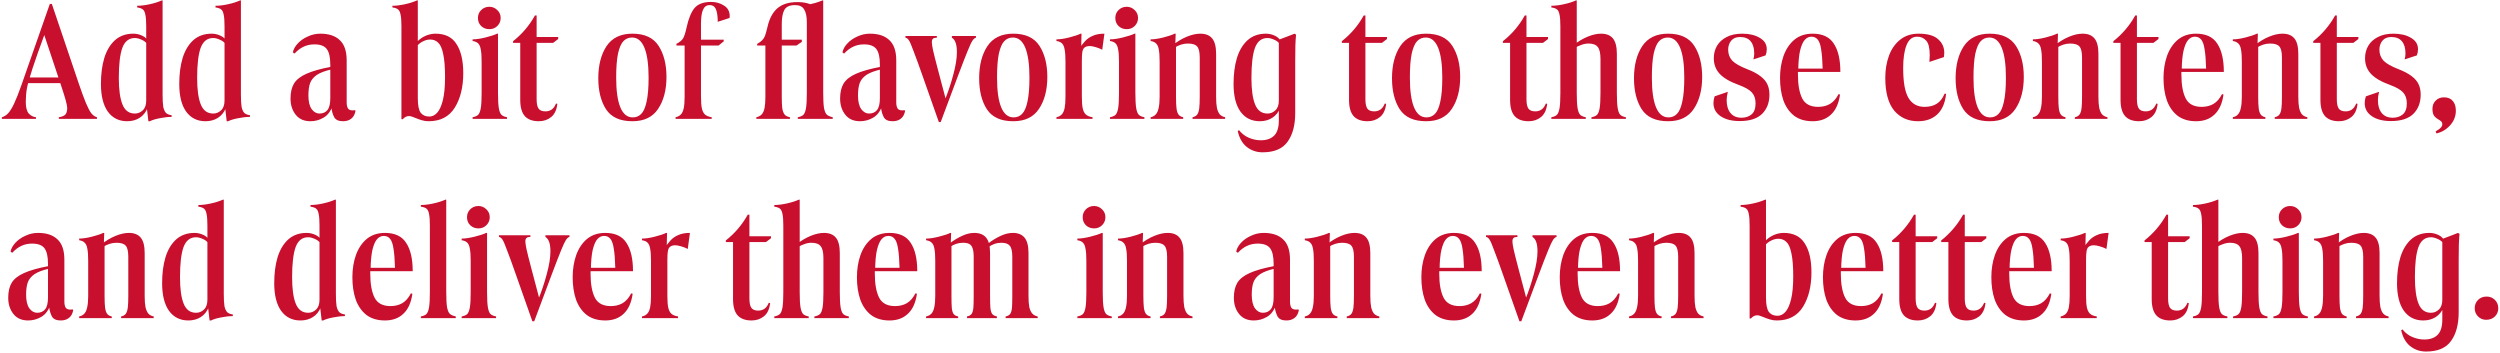 <svg width="778" height="110" viewBox="0 0 778 110" fill="none" xmlns="http://www.w3.org/2000/svg">
<path d="M18.316 37V36.48C19.287 36.341 19.963 36.064 20.344 35.648C20.725 35.197 20.916 34.504 20.916 33.568C20.916 32.701 20.275 30.361 18.992 26.548L13.324 9.544L15.508 1.224H16.132L24.504 25.976C25.405 28.611 26.151 30.639 26.74 32.06C27.329 33.481 27.884 34.539 28.404 35.232C28.924 35.891 29.513 36.307 30.172 36.48V37H18.316ZM0.584 37V36.48C1.312 36.272 1.953 35.873 2.508 35.284C3.097 34.66 3.721 33.655 4.38 32.268C5.039 30.881 5.819 28.905 6.72 26.34L15.508 1.224H16.132L14.312 9.44C12.371 14.709 10.967 18.679 10.1 21.348C9.233 24.017 8.661 26.045 8.384 27.432C8.141 28.819 8.02 30.257 8.02 31.748C8.02 33.412 8.332 34.608 8.956 35.336C9.615 36.029 10.36 36.411 11.192 36.48V37H0.584ZM8.228 25.872V24.104H22.216V25.872H8.228ZM39.574 37.728C37.008 37.728 34.998 36.723 33.542 34.712C32.12 32.701 31.41 29.841 31.41 26.132C31.41 23.081 31.756 20.395 32.45 18.072C33.178 15.715 34.287 13.86 35.778 12.508C37.303 11.156 39.21 10.48 41.498 10.48C42.468 10.48 43.422 10.705 44.358 11.156C45.294 11.607 45.935 12.3 46.282 13.236L45.918 13.964C45.571 13.271 44.982 12.751 44.15 12.404C43.352 12.023 42.624 11.832 41.966 11.832C40.129 11.832 38.828 12.855 38.066 14.9C37.338 16.945 36.974 20.065 36.974 24.26C36.974 27.9 37.355 30.656 38.118 32.528C38.88 34.4 40.163 35.336 41.966 35.336C42.902 35.336 43.717 35.007 44.41 34.348C45.138 33.689 45.502 32.667 45.502 31.28L45.918 33.568C45.398 34.92 44.566 35.96 43.422 36.688C42.312 37.381 41.03 37.728 39.574 37.728ZM46.178 37.728L45.658 33.256L45.502 33.152V8.192C45.502 6.563 45.415 5.367 45.242 4.604C45.103 3.807 44.843 3.252 44.462 2.94C44.081 2.628 43.491 2.42 42.694 2.316V1.796C43.838 1.796 45.12 1.64 46.542 1.328C47.998 1.016 49.263 0.617 50.338 0.132H50.598V29.46C50.598 31.124 50.667 32.389 50.806 33.256C50.979 34.088 51.257 34.712 51.638 35.128C52.019 35.509 52.608 35.752 53.406 35.856V36.376C52.262 36.376 51.031 36.515 49.714 36.792C48.397 37.035 47.374 37.347 46.646 37.728H46.178ZM63.949 37.728C61.383 37.728 59.373 36.723 57.917 34.712C56.495 32.701 55.785 29.841 55.785 26.132C55.785 23.081 56.132 20.395 56.825 18.072C57.553 15.715 58.662 13.86 60.153 12.508C61.678 11.156 63.585 10.48 65.873 10.48C66.844 10.48 67.797 10.705 68.733 11.156C69.669 11.607 70.31 12.3 70.657 13.236L70.293 13.964C69.946 13.271 69.357 12.751 68.525 12.404C67.728 12.023 66.999 11.832 66.341 11.832C64.504 11.832 63.203 12.855 62.441 14.9C61.713 16.945 61.349 20.065 61.349 24.26C61.349 27.9 61.73 30.656 62.493 32.528C63.255 34.4 64.538 35.336 66.341 35.336C67.277 35.336 68.091 35.007 68.785 34.348C69.513 33.689 69.877 32.667 69.877 31.28L70.293 33.568C69.773 34.92 68.941 35.96 67.797 36.688C66.688 37.381 65.405 37.728 63.949 37.728ZM70.553 37.728L70.033 33.256L69.877 33.152V8.192C69.877 6.563 69.79 5.367 69.617 4.604C69.478 3.807 69.218 3.252 68.837 2.94C68.456 2.628 67.866 2.42 67.069 2.316V1.796C68.213 1.796 69.496 1.64 70.917 1.328C72.373 1.016 73.638 0.617 74.713 0.132H74.973V29.46C74.973 31.124 75.042 32.389 75.181 33.256C75.354 34.088 75.632 34.712 76.013 35.128C76.394 35.509 76.984 35.752 77.781 35.856V36.376C76.637 36.376 75.406 36.515 74.089 36.792C72.772 37.035 71.749 37.347 71.021 37.728H70.553ZM106.74 37.728C105.422 37.728 104.521 37.329 104.036 36.532C103.585 35.7 103.29 34.729 103.152 33.62C103.117 33.447 103.082 33.273 103.048 33.1L102.788 32.996V20.1C102.788 17.847 102.424 16.235 101.696 15.264C100.968 14.293 99.685 13.808 97.848 13.808C96.6 13.808 95.473 14.051 94.468 14.536C93.497 14.987 92.561 15.697 91.66 16.668L91.14 16.304C91.313 15.368 91.816 14.449 92.648 13.548C93.48 12.647 94.52 11.919 95.768 11.364C97.016 10.775 98.316 10.48 99.668 10.48C102.337 10.48 104.365 11.156 105.752 12.508C107.173 13.825 107.884 15.923 107.884 18.8V31.852C107.884 32.615 108.005 33.221 108.248 33.672C108.49 34.123 108.993 34.348 109.756 34.348C110.102 34.348 110.345 34.331 110.484 34.296L110.64 34.504C110.432 35.613 109.981 36.428 109.288 36.948C108.629 37.468 107.78 37.728 106.74 37.728ZM96.6 37.728C94.624 37.728 93.098 37.052 92.024 35.7C90.949 34.348 90.412 32.667 90.412 30.656C90.412 28.749 90.776 27.189 91.504 25.976C92.266 24.763 93.549 23.757 95.352 22.96C97.189 22.128 99.772 21.4 103.1 20.776V21.608C101.124 22.059 99.616 22.631 98.576 23.324C97.57 24.017 96.877 24.867 96.496 25.872C96.149 26.877 95.976 28.16 95.976 29.72C95.976 31.557 96.305 32.961 96.964 33.932C97.657 34.868 98.472 35.336 99.408 35.336C100.482 35.336 101.314 34.972 101.904 34.244C102.493 33.516 102.788 32.285 102.788 30.552L103.516 32.892C102.892 34.66 101.938 35.908 100.656 36.636C99.408 37.364 98.056 37.728 96.6 37.728ZM133.402 37.728C132.605 37.728 131.894 37.624 131.27 37.416C130.646 37.243 129.97 37 129.242 36.688C128.341 36.307 127.699 36.116 127.318 36.116C126.555 36.116 125.897 36.445 125.342 37.104H124.926V8.192C124.926 6.563 124.839 5.367 124.666 4.604C124.527 3.807 124.267 3.252 123.886 2.94C123.505 2.628 122.915 2.42 122.118 2.316V1.796C123.262 1.796 124.545 1.64 125.966 1.328C127.422 1.016 128.687 0.617 129.762 0.132H130.022V30.604C130.022 32.753 130.317 34.244 130.906 35.076C131.53 35.873 132.431 36.272 133.61 36.272C134.511 36.272 135.326 35.873 136.054 35.076C136.782 34.279 137.371 32.979 137.822 31.176C138.273 29.339 138.498 26.947 138.498 24C138.498 20.915 138.307 18.523 137.926 16.824C137.579 15.091 137.059 13.912 136.366 13.288C135.707 12.629 134.875 12.3 133.87 12.3C133.107 12.3 132.362 12.491 131.634 12.872C130.906 13.219 130.317 13.669 129.866 14.224L129.814 12.976C130.542 12.213 131.409 11.607 132.414 11.156C133.454 10.705 134.494 10.48 135.534 10.48C138.55 10.48 140.734 11.572 142.086 13.756C143.473 15.905 144.166 18.904 144.166 22.752C144.166 27.085 143.282 30.673 141.514 33.516C139.746 36.324 137.042 37.728 133.402 37.728ZM152.272 9.076C151.267 9.076 150.418 8.747 149.724 8.088C149.066 7.429 148.736 6.597 148.736 5.592C148.736 4.621 149.066 3.807 149.724 3.148C150.418 2.455 151.267 2.108 152.272 2.108C153.243 2.108 154.075 2.455 154.768 3.148C155.462 3.807 155.808 4.621 155.808 5.592C155.808 6.563 155.462 7.395 154.768 8.088C154.11 8.747 153.278 9.076 152.272 9.076ZM154.976 28.94C154.976 31.055 155.063 32.632 155.236 33.672C155.41 34.677 155.687 35.371 156.068 35.752C156.45 36.099 157.022 36.341 157.784 36.48V37H147.072V36.48C147.835 36.341 148.407 36.099 148.788 35.752C149.17 35.371 149.447 34.677 149.62 33.672C149.794 32.632 149.88 31.055 149.88 28.94V19.164C149.88 17.5 149.794 16.252 149.62 15.42C149.482 14.553 149.222 13.929 148.84 13.548C148.459 13.132 147.87 12.872 147.072 12.768V12.248C148.147 12.248 149.464 12.057 151.024 11.676C152.584 11.295 153.815 10.896 154.716 10.48H154.976V28.94ZM159.665 12.82C162.473 10.601 164.744 7.932 166.477 4.812H166.997V11.52H173.705V12.144L172.145 13.34H166.997V30.864C166.997 32.251 167.205 33.239 167.621 33.828C168.037 34.383 168.748 34.66 169.753 34.66C170.481 34.66 171.122 34.469 171.677 34.088C172.232 33.707 172.682 33.083 173.029 32.216L173.445 32.32C173.237 34.192 172.596 35.561 171.521 36.428C170.446 37.295 169.164 37.728 167.673 37.728C165.766 37.728 164.328 37.208 163.357 36.168C162.386 35.093 161.901 33.395 161.901 31.072V13.34H159.665V12.82ZM196.798 37.728C192.95 37.728 190.211 36.48 188.582 33.984C186.987 31.488 186.19 28.281 186.19 24.364C186.19 20.308 187.039 16.98 188.738 14.38C190.471 11.78 193.158 10.48 196.798 10.48C200.611 10.48 203.333 11.745 204.962 14.276C206.591 16.807 207.406 20.031 207.406 23.948C207.406 27.969 206.539 31.28 204.806 33.88C203.107 36.445 200.438 37.728 196.798 37.728ZM196.902 36.532C197.977 36.532 198.861 36.168 199.554 35.44C200.282 34.712 200.837 33.447 201.218 31.644C201.634 29.807 201.842 27.311 201.842 24.156C201.842 20.065 201.409 16.963 200.542 14.848C199.675 12.733 198.393 11.676 196.694 11.676C195.619 11.676 194.718 12.057 193.99 12.82C193.297 13.548 192.742 14.831 192.326 16.668C191.945 18.505 191.754 21.001 191.754 24.156C191.754 28.247 192.187 31.332 193.054 33.412C193.921 35.492 195.203 36.532 196.902 36.532ZM210.244 37V36.48C210.938 36.341 211.492 36.047 211.908 35.596C212.324 35.145 212.619 34.487 212.792 33.62C212.966 32.753 213.052 31.575 213.052 30.084V14.172H210.504V13.652C211.51 13.132 212.203 12.56 212.584 11.936C212.966 11.277 213.33 10.133 213.676 8.504C214.266 5.8 215.08 3.807 216.12 2.524C217.195 1.241 218.928 0.6 221.32 0.6C222.811 0.6 224.146 0.981 225.324 1.744C226.503 2.472 227.092 3.581 227.092 5.072L227.04 5.592L223.348 6.788V6.008C223.279 4.448 223.054 3.321 222.672 2.628C222.326 1.935 221.719 1.588 220.852 1.588C219.882 1.588 219.188 2.073 218.772 3.044C218.356 3.98 218.148 5.453 218.148 7.464V12.352H225.22V12.872L223.608 14.172H218.148V30.084C218.148 31.644 218.235 32.84 218.408 33.672C218.582 34.504 218.894 35.145 219.344 35.596C219.83 36.047 220.54 36.341 221.476 36.48V37H210.244ZM235.381 37V36.48C236.074 36.341 236.629 36.047 237.045 35.596C237.461 35.145 237.756 34.487 237.929 33.62C238.102 32.753 238.189 31.575 238.189 30.084V14.172H235.641V13.652C236.334 13.271 236.854 12.889 237.201 12.508C237.582 12.127 237.877 11.659 238.085 11.104C238.293 10.515 238.536 9.648 238.813 8.504C239.402 5.835 240.442 3.859 241.933 2.576C243.424 1.293 245.486 0.652 248.121 0.652C250.478 0.652 252.281 1.137 253.529 2.108C254.777 3.044 255.401 4.223 255.401 5.644L251.085 6.84C251.085 5.141 250.808 3.841 250.253 2.94C249.733 2.039 248.797 1.588 247.445 1.588C245.781 1.588 244.672 2.073 244.117 3.044C243.562 4.015 243.285 5.488 243.285 7.464V12.352H249.525V13.028L247.861 14.172H243.285V30.084C243.285 31.679 243.337 32.892 243.441 33.724C243.58 34.556 243.822 35.197 244.169 35.648C244.516 36.064 245.07 36.341 245.833 36.48V37H235.381ZM248.277 37V36.48C249.04 36.341 249.612 36.099 249.993 35.752C250.374 35.371 250.652 34.677 250.825 33.672C250.998 32.632 251.085 31.055 251.085 28.94V1.484C252.888 1.207 254.5 0.756 255.921 0.132H256.181V28.94C256.181 31.055 256.268 32.632 256.441 33.672C256.649 34.677 256.944 35.353 257.325 35.7C257.741 36.047 258.348 36.307 259.145 36.48V37H248.277ZM277.771 37.728C276.453 37.728 275.552 37.329 275.067 36.532C274.616 35.7 274.321 34.729 274.183 33.62C274.148 33.447 274.113 33.273 274.079 33.1L273.819 32.996V20.1C273.819 17.847 273.455 16.235 272.727 15.264C271.999 14.293 270.716 13.808 268.879 13.808C267.631 13.808 266.504 14.051 265.499 14.536C264.528 14.987 263.592 15.697 262.691 16.668L262.171 16.304C262.344 15.368 262.847 14.449 263.679 13.548C264.511 12.647 265.551 11.919 266.799 11.364C268.047 10.775 269.347 10.48 270.699 10.48C273.368 10.48 275.396 11.156 276.783 12.508C278.204 13.825 278.915 15.923 278.915 18.8V31.852C278.915 32.615 279.036 33.221 279.279 33.672C279.521 34.123 280.024 34.348 280.787 34.348C281.133 34.348 281.376 34.331 281.515 34.296L281.671 34.504C281.463 35.613 281.012 36.428 280.319 36.948C279.66 37.468 278.811 37.728 277.771 37.728ZM267.631 37.728C265.655 37.728 264.129 37.052 263.055 35.7C261.98 34.348 261.443 32.667 261.443 30.656C261.443 28.749 261.807 27.189 262.535 25.976C263.297 24.763 264.58 23.757 266.383 22.96C268.22 22.128 270.803 21.4 274.131 20.776V21.608C272.155 22.059 270.647 22.631 269.607 23.324C268.601 24.017 267.908 24.867 267.527 25.872C267.18 26.877 267.007 28.16 267.007 29.72C267.007 31.557 267.336 32.961 267.995 33.932C268.688 34.868 269.503 35.336 270.439 35.336C271.513 35.336 272.345 34.972 272.935 34.244C273.524 33.516 273.819 32.285 273.819 30.552L274.547 32.892C273.923 34.66 272.969 35.908 271.687 36.636C270.439 37.364 269.087 37.728 267.631 37.728ZM292.171 37.988L287.075 23.532C286 20.447 285.099 17.968 284.371 16.096C283.677 14.189 283.175 13.011 282.863 12.56C282.551 12.075 282.187 11.797 281.771 11.728V11.208H291.547V11.728C290.992 11.728 290.593 11.832 290.351 12.04C290.108 12.248 289.987 12.612 289.987 13.132C289.987 13.617 290.108 14.432 290.351 15.576C290.593 16.685 291.131 18.817 291.963 21.972L294.511 31.592L292.743 37.988H292.171ZM292.899 34.452L293.939 31.384C295.013 28.749 295.915 26.063 296.643 23.324C297.405 20.551 297.787 18.176 297.787 16.2C297.787 15.056 297.665 14.12 297.423 13.392C297.18 12.629 296.781 12.075 296.227 11.728V11.208H303.715V11.728C303.368 11.797 303.004 12.109 302.623 12.664C302.276 13.184 301.773 14.259 301.115 15.888C300.456 17.483 299.468 20.031 298.151 23.532L292.743 37.988L292.899 34.452ZM315.321 37.728C311.473 37.728 308.735 36.48 307.105 33.984C305.511 31.488 304.713 28.281 304.713 24.364C304.713 20.308 305.563 16.98 307.261 14.38C308.995 11.78 311.681 10.48 315.321 10.48C319.135 10.48 321.856 11.745 323.485 14.276C325.115 16.807 325.929 20.031 325.929 23.948C325.929 27.969 325.063 31.28 323.329 33.88C321.631 36.445 318.961 37.728 315.321 37.728ZM315.425 36.532C316.5 36.532 317.384 36.168 318.077 35.44C318.805 34.712 319.36 33.447 319.741 31.644C320.157 29.807 320.365 27.311 320.365 24.156C320.365 20.065 319.932 16.963 319.065 14.848C318.199 12.733 316.916 11.676 315.217 11.676C314.143 11.676 313.241 12.057 312.513 12.82C311.82 13.548 311.265 14.831 310.849 16.668C310.468 18.505 310.277 21.001 310.277 24.156C310.277 28.247 310.711 31.332 311.577 33.412C312.444 35.492 313.727 36.532 315.425 36.532ZM328.768 37V36.48C329.461 36.341 330.016 36.047 330.432 35.596C330.848 35.145 331.142 34.487 331.316 33.62C331.489 32.753 331.576 31.575 331.576 30.084V19.164C331.576 17.5 331.489 16.252 331.316 15.42C331.177 14.553 330.917 13.929 330.536 13.548C330.154 13.132 329.565 12.872 328.768 12.768V12.248C329.842 12.248 331.142 12.057 332.668 11.676C334.193 11.295 335.406 10.896 336.308 10.48H336.568L336.464 15.16L336.672 15.784V30.084C336.672 31.644 336.758 32.84 336.932 33.672C337.105 34.504 337.417 35.145 337.868 35.596C338.353 36.047 339.064 36.341 340 36.48V37H328.768ZM335.632 15.524C336.36 14.38 337.036 13.479 337.66 12.82C338.284 12.127 339.081 11.572 340.052 11.156C341.022 10.705 342.236 10.48 343.692 10.48L343.016 15.472C342.357 15.125 341.646 14.848 340.884 14.64C340.156 14.432 339.584 14.328 339.168 14.328C338.44 14.328 337.885 14.484 337.504 14.796C337.157 15.073 336.932 15.524 336.828 16.148C336.724 16.737 336.672 17.621 336.672 18.8L335.632 15.524ZM350.624 9.076C349.619 9.076 348.769 8.747 348.076 8.088C347.417 7.429 347.088 6.597 347.088 5.592C347.088 4.621 347.417 3.807 348.076 3.148C348.769 2.455 349.619 2.108 350.624 2.108C351.595 2.108 352.427 2.455 353.12 3.148C353.813 3.807 354.16 4.621 354.16 5.592C354.16 6.563 353.813 7.395 353.12 8.088C352.461 8.747 351.629 9.076 350.624 9.076ZM353.328 28.94C353.328 31.055 353.415 32.632 353.588 33.672C353.761 34.677 354.039 35.371 354.42 35.752C354.801 36.099 355.373 36.341 356.136 36.48V37H345.424V36.48C346.187 36.341 346.759 36.099 347.14 35.752C347.521 35.371 347.799 34.677 347.972 33.672C348.145 32.632 348.232 31.055 348.232 28.94V19.164C348.232 17.5 348.145 16.252 347.972 15.42C347.833 14.553 347.573 13.929 347.192 13.548C346.811 13.132 346.221 12.872 345.424 12.768V12.248C346.499 12.248 347.816 12.057 349.376 11.676C350.936 11.295 352.167 10.896 353.068 10.48H353.328V28.94ZM358.069 37V36.48C358.762 36.341 359.299 36.047 359.681 35.596C360.097 35.145 360.391 34.487 360.565 33.62C360.773 32.719 360.877 31.54 360.877 30.084V19.164C360.877 17.535 360.79 16.287 360.617 15.42C360.478 14.553 360.201 13.929 359.785 13.548C359.403 13.132 358.831 12.872 358.069 12.768V12.248C359.143 12.248 360.443 12.057 361.969 11.676C363.494 11.295 364.69 10.896 365.557 10.48H365.869L365.765 13.6L365.973 14.224V30.084C365.973 31.679 366.025 32.892 366.129 33.724C366.233 34.556 366.441 35.197 366.753 35.648C367.065 36.064 367.55 36.341 368.209 36.48V37H358.069ZM371.121 37V36.48C371.779 36.341 372.265 36.064 372.577 35.648C372.889 35.197 373.097 34.556 373.201 33.724C373.305 32.892 373.357 31.679 373.357 30.084V17.916C373.357 16.183 373.079 15.021 372.525 14.432C372.005 13.843 371.051 13.548 369.665 13.548C368.209 13.548 366.77 14.016 365.349 14.952L365.141 13.912C366.458 12.872 367.862 12.04 369.353 11.416C370.878 10.792 372.265 10.48 373.513 10.48C375.177 10.48 376.407 10.965 377.205 11.936C378.037 12.907 378.453 14.519 378.453 16.772V30.084C378.453 31.54 378.539 32.719 378.713 33.62C378.921 34.487 379.215 35.145 379.597 35.596C380.013 36.047 380.567 36.341 381.261 36.48V37H371.121ZM392.931 47.4C391.024 47.4 389.36 46.828 387.939 45.684C386.552 44.54 385.633 42.893 385.183 40.744L385.599 40.536C386.5 41.645 387.557 42.443 388.771 42.928C389.984 43.413 391.18 43.656 392.359 43.656C394.161 43.656 395.548 43.171 396.519 42.2C397.489 41.229 397.975 39.652 397.975 37.468V12.352C398.807 12.04 399.639 11.728 400.471 11.416C401.337 11.104 402.135 10.792 402.863 10.48L403.331 10.792C403.227 11.901 403.157 13.011 403.123 14.12C403.088 15.229 403.071 16.876 403.071 19.06V35.18C403.071 38.959 402.273 41.94 400.679 44.124C399.119 46.308 396.536 47.4 392.931 47.4ZM392.047 37.728C389.481 37.728 387.471 36.723 386.015 34.712C384.593 32.701 383.883 29.841 383.883 26.132C383.883 23.081 384.229 20.395 384.923 18.072C385.651 15.715 386.76 13.86 388.251 12.508C389.776 11.156 391.683 10.48 393.971 10.48C394.941 10.48 395.895 10.705 396.831 11.156C397.767 11.607 398.408 12.3 398.755 13.236L398.391 13.964C398.044 13.271 397.455 12.751 396.623 12.404C395.825 12.023 395.097 11.832 394.439 11.832C392.601 11.832 391.301 12.855 390.539 14.9C389.811 16.945 389.447 20.065 389.447 24.26C389.447 27.9 389.828 30.656 390.591 32.528C391.353 34.4 392.636 35.336 394.439 35.336C395.375 35.336 396.189 35.007 396.883 34.348C397.611 33.689 397.975 32.667 397.975 31.28L398.391 33.568C397.871 34.92 397.039 35.96 395.895 36.688C394.785 37.381 393.503 37.728 392.047 37.728ZM417.583 12.82C420.391 10.601 422.662 7.932 424.395 4.812H424.915V11.52H431.623V12.144L430.063 13.34H424.915V30.864C424.915 32.251 425.123 33.239 425.539 33.828C425.955 34.383 426.666 34.66 427.671 34.66C428.399 34.66 429.04 34.469 429.595 34.088C430.15 33.707 430.6 33.083 430.947 32.216L431.363 32.32C431.155 34.192 430.514 35.561 429.439 36.428C428.364 37.295 427.082 37.728 425.591 37.728C423.684 37.728 422.246 37.208 421.275 36.168C420.304 35.093 419.819 33.395 419.819 31.072V13.34H417.583V12.82ZM443.798 37.728C439.95 37.728 437.211 36.48 435.582 33.984C433.987 31.488 433.19 28.281 433.19 24.364C433.19 20.308 434.039 16.98 435.738 14.38C437.471 11.78 440.158 10.48 443.798 10.48C447.611 10.48 450.333 11.745 451.962 14.276C453.591 16.807 454.406 20.031 454.406 23.948C454.406 27.969 453.539 31.28 451.806 33.88C450.107 36.445 447.438 37.728 443.798 37.728ZM443.902 36.532C444.977 36.532 445.861 36.168 446.554 35.44C447.282 34.712 447.837 33.447 448.218 31.644C448.634 29.807 448.842 27.311 448.842 24.156C448.842 20.065 448.409 16.963 447.542 14.848C446.675 12.733 445.393 11.676 443.694 11.676C442.619 11.676 441.718 12.057 440.99 12.82C440.297 13.548 439.742 14.831 439.326 16.668C438.945 18.505 438.754 21.001 438.754 24.156C438.754 28.247 439.187 31.332 440.054 33.412C440.921 35.492 442.203 36.532 443.902 36.532ZM467.704 12.82C470.512 10.601 472.783 7.932 474.516 4.812H475.036V11.52H481.744V12.144L480.184 13.34H475.036V30.864C475.036 32.251 475.244 33.239 475.66 33.828C476.076 34.383 476.787 34.66 477.792 34.66C478.52 34.66 479.161 34.469 479.716 34.088C480.271 33.707 480.721 33.083 481.068 32.216L481.484 32.32C481.276 34.192 480.635 35.561 479.56 36.428C478.485 37.295 477.203 37.728 475.712 37.728C473.805 37.728 472.367 37.208 471.396 36.168C470.425 35.093 469.94 33.395 469.94 31.072V13.34H467.704V12.82ZM482.781 37V36.48C483.544 36.341 484.116 36.099 484.497 35.752C484.879 35.371 485.156 34.677 485.329 33.672C485.503 32.632 485.589 31.055 485.589 28.94V8.192C485.589 6.563 485.503 5.367 485.329 4.604C485.191 3.807 484.931 3.252 484.549 2.94C484.168 2.628 483.579 2.42 482.781 2.316V1.796C483.925 1.796 485.208 1.64 486.629 1.328C488.085 1.016 489.351 0.617 490.425 0.132H490.685V28.94C490.685 31.055 490.772 32.632 490.945 33.672C491.119 34.677 491.396 35.371 491.777 35.752C492.159 36.099 492.731 36.341 493.493 36.48V37H482.781ZM495.261 37V36.48C496.024 36.341 496.596 36.099 496.977 35.752C497.359 35.371 497.636 34.677 497.809 33.672C497.983 32.632 498.069 31.055 498.069 28.94V18.332C498.069 16.564 497.792 15.333 497.237 14.64C496.683 13.912 495.729 13.548 494.377 13.548C493.615 13.548 492.869 13.687 492.141 13.964C491.413 14.207 490.72 14.536 490.061 14.952L489.853 13.912C491.171 12.872 492.575 12.04 494.065 11.416C495.591 10.792 496.977 10.48 498.225 10.48C499.889 10.48 501.12 10.965 501.917 11.936C502.749 12.907 503.165 14.519 503.165 16.772V28.94C503.165 31.055 503.252 32.632 503.425 33.672C503.599 34.677 503.876 35.371 504.257 35.752C504.639 36.099 505.211 36.341 505.973 36.48V37H495.261ZM519.106 37.728C515.258 37.728 512.52 36.48 510.89 33.984C509.296 31.488 508.498 28.281 508.498 24.364C508.498 20.308 509.348 16.98 511.046 14.38C512.78 11.78 515.466 10.48 519.106 10.48C522.92 10.48 525.641 11.745 527.27 14.276C528.9 16.807 529.714 20.031 529.714 23.948C529.714 27.969 528.848 31.28 527.114 33.88C525.416 36.445 522.746 37.728 519.106 37.728ZM519.21 36.532C520.285 36.532 521.169 36.168 521.862 35.44C522.59 34.712 523.145 33.447 523.526 31.644C523.942 29.807 524.15 27.311 524.15 24.156C524.15 20.065 523.717 16.963 522.85 14.848C521.984 12.733 520.701 11.676 519.002 11.676C517.928 11.676 517.026 12.057 516.298 12.82C515.605 13.548 515.05 14.831 514.634 16.668C514.253 18.505 514.062 21.001 514.062 24.156C514.062 28.247 514.496 31.332 515.362 33.412C516.229 35.492 517.512 36.532 519.21 36.532ZM541.393 37.676C538.932 37.676 536.956 37.173 535.465 36.168C533.974 35.163 533.229 33.793 533.229 32.06C533.229 31.401 533.35 30.708 533.593 29.98L537.701 28.576C537.458 29.512 537.337 30.379 537.337 31.176C537.337 32.875 537.736 34.209 538.533 35.18C539.33 36.151 540.474 36.636 541.965 36.636C543.213 36.636 544.253 36.289 545.085 35.596C545.917 34.903 546.333 33.759 546.333 32.164C546.333 30.743 545.952 29.616 545.189 28.784C544.461 27.952 543.109 27.172 541.133 26.444C538.36 25.439 536.366 24.277 535.153 22.96C533.94 21.643 533.333 20.031 533.333 18.124C533.333 16.703 533.662 15.42 534.321 14.276C535.014 13.097 536.02 12.179 537.337 11.52C538.654 10.827 540.266 10.48 542.173 10.48C544.392 10.48 546.212 10.913 547.633 11.78C549.089 12.612 549.817 13.791 549.817 15.316C549.817 15.975 549.696 16.616 549.453 17.24L545.657 18.488C545.83 17.829 545.917 17.223 545.917 16.668C545.917 15.004 545.553 13.739 544.825 12.872C544.097 11.971 542.988 11.52 541.497 11.52C540.284 11.52 539.365 11.901 538.741 12.664C538.117 13.427 537.805 14.363 537.805 15.472C537.805 16.824 538.238 17.968 539.105 18.904C540.006 19.805 541.532 20.672 543.681 21.504C545.484 22.197 546.888 22.943 547.893 23.74C548.898 24.503 549.609 25.352 550.025 26.288C550.441 27.189 550.649 28.247 550.649 29.46C550.649 31.921 549.886 33.915 548.361 35.44C546.836 36.931 544.513 37.676 541.393 37.676ZM564.088 37.728C561.765 37.728 559.841 37.156 558.316 36.012C556.825 34.833 555.716 33.239 554.988 31.228C554.294 29.217 553.948 26.895 553.948 24.26C553.948 21.764 554.312 19.476 555.04 17.396C555.802 15.281 556.929 13.6 558.42 12.352C559.945 11.104 561.834 10.48 564.088 10.48C567.173 10.48 569.374 11.52 570.692 13.6C572.044 15.645 572.72 18.575 572.72 22.388H557.484L557.536 21.348H567.208C567.138 18.783 566.982 16.789 566.74 15.368C566.532 13.947 566.185 12.941 565.7 12.352C565.214 11.728 564.556 11.416 563.724 11.416C562.926 11.416 562.233 11.745 561.644 12.404C561.054 13.063 560.569 14.172 560.188 15.732C559.841 17.257 559.65 19.285 559.616 21.816L559.512 22.128V23.116C559.512 26.375 559.962 28.888 560.864 30.656C561.765 32.389 563.412 33.256 565.804 33.256C567.19 33.256 568.404 32.961 569.444 32.372C570.518 31.748 571.42 30.725 572.148 29.304L572.616 29.408C572.234 32.181 571.298 34.261 569.808 35.648C568.352 37.035 566.445 37.728 564.088 37.728ZM596.894 37.728C593.808 37.728 591.33 36.619 589.458 34.4C587.62 32.147 586.702 28.749 586.702 24.208C586.702 21.712 587.083 19.424 587.846 17.344C588.608 15.264 589.77 13.6 591.33 12.352C592.89 11.104 594.796 10.48 597.05 10.48C599.858 10.48 601.886 11.052 603.134 12.196C604.416 13.305 605.058 14.727 605.058 16.46C605.058 16.772 605.023 17.205 604.954 17.76L600.43 19.268L600.534 17.188C600.534 14.969 600.17 13.461 599.442 12.664C598.714 11.832 597.778 11.416 596.634 11.416C595.108 11.416 593.999 12.3 593.306 14.068C592.612 15.801 592.266 18.176 592.266 21.192C592.266 25.56 592.82 28.663 593.93 30.5C595.039 32.337 596.703 33.256 598.922 33.256C600.412 33.256 601.66 32.944 602.666 32.32C603.706 31.696 604.538 30.639 605.162 29.148L605.63 29.2C605.318 32.077 604.382 34.227 602.822 35.648C601.296 37.035 599.32 37.728 596.894 37.728ZM619.196 37.728C615.348 37.728 612.61 36.48 610.98 33.984C609.386 31.488 608.588 28.281 608.588 24.364C608.588 20.308 609.438 16.98 611.136 14.38C612.87 11.78 615.556 10.48 619.196 10.48C623.01 10.48 625.731 11.745 627.36 14.276C628.99 16.807 629.804 20.031 629.804 23.948C629.804 27.969 628.938 31.28 627.204 33.88C625.506 36.445 622.836 37.728 619.196 37.728ZM619.3 36.532C620.375 36.532 621.259 36.168 621.952 35.44C622.68 34.712 623.235 33.447 623.616 31.644C624.032 29.807 624.24 27.311 624.24 24.156C624.24 20.065 623.807 16.963 622.94 14.848C622.074 12.733 620.791 11.676 619.092 11.676C618.018 11.676 617.116 12.057 616.388 12.82C615.695 13.548 615.14 14.831 614.724 16.668C614.343 18.505 614.152 21.001 614.152 24.156C614.152 28.247 614.586 31.332 615.452 33.412C616.319 35.492 617.602 36.532 619.3 36.532ZM632.643 37V36.48C633.336 36.341 633.873 36.047 634.255 35.596C634.671 35.145 634.965 34.487 635.139 33.62C635.347 32.719 635.451 31.54 635.451 30.084V19.164C635.451 17.535 635.364 16.287 635.191 15.42C635.052 14.553 634.775 13.929 634.359 13.548C633.977 13.132 633.405 12.872 632.643 12.768V12.248C633.717 12.248 635.017 12.057 636.543 11.676C638.068 11.295 639.264 10.896 640.131 10.48H640.443L640.339 13.6L640.547 14.224V30.084C640.547 31.679 640.599 32.892 640.703 33.724C640.807 34.556 641.015 35.197 641.327 35.648C641.639 36.064 642.124 36.341 642.783 36.48V37H632.643ZM645.695 37V36.48C646.353 36.341 646.839 36.064 647.151 35.648C647.463 35.197 647.671 34.556 647.775 33.724C647.879 32.892 647.931 31.679 647.931 30.084V17.916C647.931 16.183 647.653 15.021 647.099 14.432C646.579 13.843 645.625 13.548 644.239 13.548C642.783 13.548 641.344 14.016 639.923 14.952L639.715 13.912C641.032 12.872 642.436 12.04 643.927 11.416C645.452 10.792 646.839 10.48 648.087 10.48C649.751 10.48 650.981 10.965 651.779 11.936C652.611 12.907 653.027 14.519 653.027 16.772V30.084C653.027 31.54 653.113 32.719 653.287 33.62C653.495 34.487 653.789 35.145 654.171 35.596C654.587 36.047 655.141 36.341 655.835 36.48V37H645.695ZM657.677 12.82C660.485 10.601 662.755 7.932 664.489 4.812H665.009V11.52H671.717V12.144L670.157 13.34H665.009V30.864C665.009 32.251 665.217 33.239 665.633 33.828C666.049 34.383 666.759 34.66 667.765 34.66C668.493 34.66 669.134 34.469 669.689 34.088C670.243 33.707 670.694 33.083 671.041 32.216L671.457 32.32C671.249 34.192 670.607 35.561 669.533 36.428C668.458 37.295 667.175 37.728 665.685 37.728C663.778 37.728 662.339 37.208 661.369 36.168C660.398 35.093 659.913 33.395 659.913 31.072V13.34H657.677V12.82ZM683.424 37.728C681.101 37.728 679.177 37.156 677.652 36.012C676.161 34.833 675.052 33.239 674.324 31.228C673.63 29.217 673.284 26.895 673.284 24.26C673.284 21.764 673.648 19.476 674.376 17.396C675.138 15.281 676.265 13.6 677.756 12.352C679.281 11.104 681.17 10.48 683.424 10.48C686.509 10.48 688.71 11.52 690.028 13.6C691.38 15.645 692.056 18.575 692.056 22.388H676.82L676.872 21.348H686.544C686.474 18.783 686.318 16.789 686.076 15.368C685.868 13.947 685.521 12.941 685.036 12.352C684.55 11.728 683.892 11.416 683.06 11.416C682.262 11.416 681.569 11.745 680.98 12.404C680.39 13.063 679.905 14.172 679.524 15.732C679.177 17.257 678.986 19.285 678.952 21.816L678.848 22.128V23.116C678.848 26.375 679.298 28.888 680.2 30.656C681.101 32.389 682.748 33.256 685.14 33.256C686.526 33.256 687.74 32.961 688.78 32.372C689.854 31.748 690.756 30.725 691.484 29.304L691.952 29.408C691.57 32.181 690.634 34.261 689.144 35.648C687.688 37.035 685.781 37.728 683.424 37.728ZM694.85 37V36.48C695.543 36.341 696.08 36.047 696.462 35.596C696.878 35.145 697.172 34.487 697.346 33.62C697.554 32.719 697.658 31.54 697.658 30.084V19.164C697.658 17.535 697.571 16.287 697.398 15.42C697.259 14.553 696.982 13.929 696.566 13.548C696.184 13.132 695.612 12.872 694.85 12.768V12.248C695.924 12.248 697.224 12.057 698.75 11.676C700.275 11.295 701.471 10.896 702.338 10.48H702.65L702.546 13.6L702.754 14.224V30.084C702.754 31.679 702.806 32.892 702.91 33.724C703.014 34.556 703.222 35.197 703.534 35.648C703.846 36.064 704.331 36.341 704.99 36.48V37H694.85ZM707.902 37V36.48C708.56 36.341 709.046 36.064 709.358 35.648C709.67 35.197 709.878 34.556 709.982 33.724C710.086 32.892 710.138 31.679 710.138 30.084V17.916C710.138 16.183 709.86 15.021 709.306 14.432C708.786 13.843 707.832 13.548 706.446 13.548C704.99 13.548 703.551 14.016 702.13 14.952L701.922 13.912C703.239 12.872 704.643 12.04 706.134 11.416C707.659 10.792 709.046 10.48 710.294 10.48C711.958 10.48 713.188 10.965 713.986 11.936C714.818 12.907 715.234 14.519 715.234 16.772V30.084C715.234 31.54 715.32 32.719 715.494 33.62C715.702 34.487 715.996 35.145 716.378 35.596C716.794 36.047 717.348 36.341 718.042 36.48V37H707.902ZM719.884 12.82C722.692 10.601 724.962 7.932 726.696 4.812H727.216V11.52H733.924V12.144L732.364 13.34H727.216V30.864C727.216 32.251 727.424 33.239 727.84 33.828C728.256 34.383 728.966 34.66 729.972 34.66C730.7 34.66 731.341 34.469 731.896 34.088C732.45 33.707 732.901 33.083 733.248 32.216L733.664 32.32C733.456 34.192 732.814 35.561 731.74 36.428C730.665 37.295 729.382 37.728 727.892 37.728C725.985 37.728 724.546 37.208 723.576 36.168C722.605 35.093 722.12 33.395 722.12 31.072V13.34H719.884V12.82ZM744.061 37.676C741.6 37.676 739.624 37.173 738.133 36.168C736.642 35.163 735.897 33.793 735.897 32.06C735.897 31.401 736.018 30.708 736.261 29.98L740.369 28.576C740.126 29.512 740.005 30.379 740.005 31.176C740.005 32.875 740.404 34.209 741.201 35.18C741.998 36.151 743.142 36.636 744.633 36.636C745.881 36.636 746.921 36.289 747.753 35.596C748.585 34.903 749.001 33.759 749.001 32.164C749.001 30.743 748.62 29.616 747.857 28.784C747.129 27.952 745.777 27.172 743.801 26.444C741.028 25.439 739.034 24.277 737.821 22.96C736.608 21.643 736.001 20.031 736.001 18.124C736.001 16.703 736.33 15.42 736.989 14.276C737.682 13.097 738.688 12.179 740.005 11.52C741.322 10.827 742.934 10.48 744.841 10.48C747.06 10.48 748.88 10.913 750.301 11.78C751.757 12.612 752.485 13.791 752.485 15.316C752.485 15.975 752.364 16.616 752.121 17.24L748.325 18.488C748.498 17.829 748.585 17.223 748.585 16.668C748.585 15.004 748.221 13.739 747.493 12.872C746.765 11.971 745.656 11.52 744.165 11.52C742.952 11.52 742.033 11.901 741.409 12.664C740.785 13.427 740.473 14.363 740.473 15.472C740.473 16.824 740.906 17.968 741.773 18.904C742.674 19.805 744.2 20.672 746.349 21.504C748.152 22.197 749.556 22.943 750.561 23.74C751.566 24.503 752.277 25.352 752.693 26.288C753.109 27.189 753.317 28.247 753.317 29.46C753.317 31.921 752.554 33.915 751.029 35.44C749.504 36.931 747.181 37.676 744.061 37.676ZM758.124 40.796C758.852 40.38 759.354 39.999 759.632 39.652C759.909 39.34 760.048 39.011 760.048 38.664C760.048 38.387 759.978 38.144 759.84 37.936C759.701 37.763 759.493 37.589 759.216 37.416C758.522 37.035 757.968 36.601 757.552 36.116C757.17 35.631 756.98 34.885 756.98 33.88C756.98 32.84 757.309 31.991 757.968 31.332C758.626 30.639 759.493 30.292 760.568 30.292C761.781 30.292 762.7 30.673 763.324 31.436C763.948 32.164 764.26 33.169 764.26 34.452C764.26 36.151 763.67 37.659 762.492 38.976C761.313 40.293 759.892 41.143 758.228 41.524L757.968 40.9L758.124 40.796ZM18.888 99.728C17.571 99.728 16.669 99.329 16.184 98.532C15.733 97.7 15.439 96.729 15.3 95.62C15.265 95.447 15.231 95.273 15.196 95.1L14.936 94.996V82.1C14.936 79.847 14.572 78.235 13.844 77.264C13.116 76.293 11.833 75.808 9.996 75.808C8.748 75.808 7.621 76.051 6.616 76.536C5.645 76.987 4.709 77.697 3.808 78.668L3.288 78.304C3.461 77.368 3.964 76.449 4.796 75.548C5.628 74.647 6.668 73.919 7.916 73.364C9.164 72.775 10.464 72.48 11.816 72.48C14.485 72.48 16.513 73.156 17.9 74.508C19.321 75.825 20.032 77.923 20.032 80.8V93.852C20.032 94.615 20.153 95.221 20.396 95.672C20.639 96.123 21.141 96.348 21.904 96.348C22.251 96.348 22.493 96.331 22.632 96.296L22.788 96.504C22.58 97.613 22.129 98.428 21.436 98.948C20.777 99.468 19.928 99.728 18.888 99.728ZM8.748 99.728C6.772 99.728 5.247 99.052 4.172 97.7C3.097 96.348 2.56 94.667 2.56 92.656C2.56 90.749 2.924 89.189 3.652 87.976C4.415 86.763 5.697 85.757 7.5 84.96C9.337 84.128 11.92 83.4 15.248 82.776V83.608C13.272 84.059 11.764 84.631 10.724 85.324C9.719 86.017 9.025 86.867 8.644 87.872C8.297 88.877 8.124 90.16 8.124 91.72C8.124 93.557 8.453 94.961 9.112 95.932C9.805 96.868 10.62 97.336 11.556 97.336C12.631 97.336 13.463 96.972 14.052 96.244C14.641 95.516 14.936 94.285 14.936 92.552L15.664 94.892C15.04 96.66 14.087 97.908 12.804 98.636C11.556 99.364 10.204 99.728 8.748 99.728ZM24.639 99V98.48C25.332 98.341 25.869 98.047 26.251 97.596C26.667 97.145 26.962 96.487 27.135 95.62C27.343 94.719 27.447 93.54 27.447 92.084V81.164C27.447 79.535 27.36 78.287 27.187 77.42C27.048 76.553 26.771 75.929 26.355 75.548C25.974 75.132 25.401 74.872 24.639 74.768V74.248C25.713 74.248 27.014 74.057 28.539 73.676C30.064 73.295 31.26 72.896 32.127 72.48H32.439L32.335 75.6L32.543 76.224V92.084C32.543 93.679 32.595 94.892 32.699 95.724C32.803 96.556 33.011 97.197 33.323 97.648C33.635 98.064 34.12 98.341 34.779 98.48V99H24.639ZM37.691 99V98.48C38.349 98.341 38.835 98.064 39.147 97.648C39.459 97.197 39.667 96.556 39.771 95.724C39.875 94.892 39.927 93.679 39.927 92.084V79.916C39.927 78.183 39.65 77.021 39.095 76.432C38.575 75.843 37.621 75.548 36.235 75.548C34.779 75.548 33.34 76.016 31.919 76.952L31.711 75.912C33.028 74.872 34.432 74.04 35.923 73.416C37.448 72.792 38.835 72.48 40.083 72.48C41.747 72.48 42.977 72.965 43.775 73.936C44.607 74.907 45.023 76.519 45.023 78.772V92.084C45.023 93.54 45.109 94.719 45.283 95.62C45.491 96.487 45.785 97.145 46.167 97.596C46.583 98.047 47.138 98.341 47.831 98.48V99H37.691ZM58.617 99.728C56.051 99.728 54.041 98.723 52.585 96.712C51.163 94.701 50.453 91.841 50.453 88.132C50.453 85.081 50.8 82.395 51.493 80.072C52.221 77.715 53.33 75.86 54.821 74.508C56.346 73.156 58.253 72.48 60.541 72.48C61.511 72.48 62.465 72.705 63.401 73.156C64.337 73.607 64.978 74.3 65.325 75.236L64.961 75.964C64.614 75.271 64.025 74.751 63.193 74.404C62.395 74.023 61.667 73.832 61.009 73.832C59.172 73.832 57.871 74.855 57.109 76.9C56.381 78.945 56.017 82.065 56.017 86.26C56.017 89.9 56.398 92.656 57.161 94.528C57.923 96.4 59.206 97.336 61.009 97.336C61.945 97.336 62.76 97.007 63.453 96.348C64.181 95.689 64.545 94.667 64.545 93.28L64.961 95.568C64.441 96.92 63.609 97.96 62.465 98.688C61.355 99.381 60.073 99.728 58.617 99.728ZM65.221 99.728L64.701 95.256L64.545 95.152V70.192C64.545 68.563 64.458 67.367 64.285 66.604C64.146 65.807 63.886 65.252 63.505 64.94C63.123 64.628 62.534 64.42 61.737 64.316V63.796C62.881 63.796 64.163 63.64 65.585 63.328C67.041 63.016 68.306 62.617 69.381 62.132H69.641V91.46C69.641 93.124 69.71 94.389 69.849 95.256C70.022 96.088 70.299 96.712 70.681 97.128C71.062 97.509 71.651 97.752 72.449 97.856V98.376C71.305 98.376 70.074 98.515 68.757 98.792C67.439 99.035 66.417 99.347 65.689 99.728H65.221ZM93.504 99.728C90.938 99.728 88.927 98.723 87.472 96.712C86.05 94.701 85.34 91.841 85.34 88.132C85.34 85.081 85.686 82.395 86.379 80.072C87.108 77.715 88.217 75.86 89.707 74.508C91.233 73.156 93.139 72.48 95.427 72.48C96.398 72.48 97.352 72.705 98.287 73.156C99.224 73.607 99.865 74.3 100.212 75.236L99.847 75.964C99.501 75.271 98.912 74.751 98.079 74.404C97.282 74.023 96.554 73.832 95.895 73.832C94.058 73.832 92.758 74.855 91.996 76.9C91.267 78.945 90.903 82.065 90.903 86.26C90.903 89.9 91.285 92.656 92.047 94.528C92.81 96.4 94.093 97.336 95.895 97.336C96.832 97.336 97.646 97.007 98.34 96.348C99.067 95.689 99.431 94.667 99.431 93.28L99.847 95.568C99.328 96.92 98.496 97.96 97.352 98.688C96.242 99.381 94.96 99.728 93.504 99.728ZM100.108 99.728L99.588 95.256L99.431 95.152V70.192C99.431 68.563 99.345 67.367 99.171 66.604C99.033 65.807 98.773 65.252 98.391 64.94C98.01 64.628 97.421 64.42 96.624 64.316V63.796C97.767 63.796 99.05 63.64 100.472 63.328C101.928 63.016 103.193 62.617 104.268 62.132H104.528V91.46C104.528 93.124 104.597 94.389 104.736 95.256C104.909 96.088 105.186 96.712 105.568 97.128C105.949 97.509 106.538 97.752 107.336 97.856V98.376C106.192 98.376 104.961 98.515 103.644 98.792C102.326 99.035 101.304 99.347 100.576 99.728H100.108ZM119.803 99.728C117.48 99.728 115.556 99.156 114.031 98.012C112.54 96.833 111.431 95.239 110.703 93.228C110.009 91.217 109.663 88.895 109.663 86.26C109.663 83.764 110.027 81.476 110.755 79.396C111.517 77.281 112.644 75.6 114.135 74.352C115.66 73.104 117.549 72.48 119.803 72.48C122.888 72.48 125.089 73.52 126.407 75.6C127.759 77.645 128.435 80.575 128.435 84.388H113.199L113.251 83.348H122.923C122.853 80.783 122.697 78.789 122.455 77.368C122.247 75.947 121.9 74.941 121.415 74.352C120.929 73.728 120.271 73.416 119.439 73.416C118.641 73.416 117.948 73.745 117.359 74.404C116.769 75.063 116.284 76.172 115.903 77.732C115.556 79.257 115.365 81.285 115.331 83.816L115.227 84.128V85.116C115.227 88.375 115.677 90.888 116.579 92.656C117.48 94.389 119.127 95.256 121.519 95.256C122.905 95.256 124.119 94.961 125.159 94.372C126.233 93.748 127.135 92.725 127.863 91.304L128.331 91.408C127.949 94.181 127.013 96.261 125.523 97.648C124.067 99.035 122.16 99.728 119.803 99.728ZM130.969 99V98.48C131.731 98.341 132.303 98.099 132.685 97.752C133.066 97.371 133.343 96.677 133.517 95.672C133.69 94.632 133.777 93.055 133.777 90.94V70.192C133.777 68.563 133.69 67.367 133.517 66.604C133.378 65.807 133.118 65.252 132.737 64.94C132.355 64.628 131.766 64.42 130.969 64.316V63.796C132.113 63.796 133.395 63.64 134.817 63.328C136.273 63.016 137.538 62.617 138.613 62.132H138.873V90.94C138.873 93.055 138.959 94.632 139.133 95.672C139.341 96.677 139.635 97.353 140.017 97.7C140.433 98.047 141.039 98.307 141.837 98.48V99H130.969ZM148.87 71.076C147.865 71.076 147.015 70.747 146.322 70.088C145.663 69.429 145.334 68.597 145.334 67.592C145.334 66.621 145.663 65.807 146.322 65.148C147.015 64.455 147.865 64.108 148.87 64.108C149.841 64.108 150.673 64.455 151.366 65.148C152.059 65.807 152.406 66.621 152.406 67.592C152.406 68.563 152.059 69.395 151.366 70.088C150.707 70.747 149.875 71.076 148.87 71.076ZM151.574 90.94C151.574 93.055 151.661 94.632 151.834 95.672C152.007 96.677 152.285 97.371 152.666 97.752C153.047 98.099 153.619 98.341 154.382 98.48V99H143.67V98.48C144.433 98.341 145.005 98.099 145.386 97.752C145.767 97.371 146.045 96.677 146.218 95.672C146.391 94.632 146.478 93.055 146.478 90.94V81.164C146.478 79.5 146.391 78.252 146.218 77.42C146.079 76.553 145.819 75.929 145.438 75.548C145.057 75.132 144.467 74.872 143.67 74.768V74.248C144.745 74.248 146.062 74.057 147.622 73.676C149.182 73.295 150.413 72.896 151.314 72.48H151.574V90.94ZM165.675 99.988L160.579 85.532C159.504 82.447 158.603 79.968 157.875 78.096C157.181 76.189 156.679 75.011 156.367 74.56C156.055 74.075 155.691 73.797 155.275 73.728V73.208H165.051V73.728C164.496 73.728 164.097 73.832 163.855 74.04C163.612 74.248 163.491 74.612 163.491 75.132C163.491 75.617 163.612 76.432 163.855 77.576C164.097 78.685 164.635 80.817 165.467 83.972L168.015 93.592L166.247 99.988H165.675ZM166.403 96.452L167.443 93.384C168.517 90.749 169.419 88.063 170.147 85.324C170.909 82.551 171.291 80.176 171.291 78.2C171.291 77.056 171.169 76.12 170.927 75.392C170.684 74.629 170.285 74.075 169.731 73.728V73.208H177.219V73.728C176.872 73.797 176.508 74.109 176.127 74.664C175.78 75.184 175.277 76.259 174.619 77.888C173.96 79.483 172.972 82.031 171.655 85.532L166.247 99.988L166.403 96.452ZM188.357 99.728C186.035 99.728 184.111 99.156 182.585 98.012C181.095 96.833 179.985 95.239 179.257 93.228C178.564 91.217 178.217 88.895 178.217 86.26C178.217 83.764 178.581 81.476 179.309 79.396C180.072 77.281 181.199 75.6 182.689 74.352C184.215 73.104 186.104 72.48 188.357 72.48C191.443 72.48 193.644 73.52 194.961 75.6C196.313 77.645 196.989 80.575 196.989 84.388H181.753L181.805 83.348H191.477C191.408 80.783 191.252 78.789 191.009 77.368C190.801 75.947 190.455 74.941 189.969 74.352C189.484 73.728 188.825 73.416 187.993 73.416C187.196 73.416 186.503 73.745 185.913 74.404C185.324 75.063 184.839 76.172 184.457 77.732C184.111 79.257 183.92 81.285 183.885 83.816L183.781 84.128V85.116C183.781 88.375 184.232 90.888 185.133 92.656C186.035 94.389 187.681 95.256 190.073 95.256C191.46 95.256 192.673 94.961 193.713 94.372C194.788 93.748 195.689 92.725 196.417 91.304L196.885 91.408C196.504 94.181 195.568 96.261 194.077 97.648C192.621 99.035 190.715 99.728 188.357 99.728ZM199.783 99V98.48C200.477 98.341 201.031 98.047 201.447 97.596C201.863 97.145 202.158 96.487 202.331 95.62C202.505 94.753 202.591 93.575 202.591 92.084V81.164C202.591 79.5 202.505 78.252 202.331 77.42C202.193 76.553 201.933 75.929 201.551 75.548C201.17 75.132 200.581 74.872 199.783 74.768V74.248C200.858 74.248 202.158 74.057 203.683 73.676C205.209 73.295 206.422 72.896 207.323 72.48H207.583L207.479 77.16L207.687 77.784V92.084C207.687 93.644 207.774 94.84 207.947 95.672C208.121 96.504 208.433 97.145 208.883 97.596C209.369 98.047 210.079 98.341 211.015 98.48V99H199.783ZM206.647 77.524C207.375 76.38 208.051 75.479 208.675 74.82C209.299 74.127 210.097 73.572 211.067 73.156C212.038 72.705 213.251 72.48 214.707 72.48L214.031 77.472C213.373 77.125 212.662 76.848 211.899 76.64C211.171 76.432 210.599 76.328 210.183 76.328C209.455 76.328 208.901 76.484 208.519 76.796C208.173 77.073 207.947 77.524 207.843 78.148C207.739 78.737 207.687 79.621 207.687 80.8L206.647 77.524ZM225.884 74.82C228.692 72.601 230.962 69.932 232.696 66.812H233.216V73.52H239.924V74.144L238.364 75.34H233.216V92.864C233.216 94.251 233.424 95.239 233.84 95.828C234.256 96.383 234.966 96.66 235.972 96.66C236.7 96.66 237.341 96.469 237.896 96.088C238.45 95.707 238.901 95.083 239.248 94.216L239.664 94.32C239.456 96.192 238.814 97.561 237.74 98.428C236.665 99.295 235.382 99.728 233.892 99.728C231.985 99.728 230.546 99.208 229.576 98.168C228.605 97.093 228.12 95.395 228.12 93.072V75.34H225.884V74.82ZM240.961 99V98.48C241.724 98.341 242.296 98.099 242.677 97.752C243.058 97.371 243.336 96.677 243.509 95.672C243.682 94.632 243.769 93.055 243.769 90.94V70.192C243.769 68.563 243.682 67.367 243.509 66.604C243.37 65.807 243.11 65.252 242.729 64.94C242.348 64.628 241.758 64.42 240.961 64.316V63.796C242.105 63.796 243.388 63.64 244.809 63.328C246.265 63.016 247.53 62.617 248.605 62.132H248.865V90.94C248.865 93.055 248.952 94.632 249.125 95.672C249.298 96.677 249.576 97.371 249.957 97.752C250.338 98.099 250.91 98.341 251.673 98.48V99H240.961ZM253.441 99V98.48C254.204 98.341 254.776 98.099 255.157 97.752C255.538 97.371 255.816 96.677 255.989 95.672C256.162 94.632 256.249 93.055 256.249 90.94V80.332C256.249 78.564 255.972 77.333 255.417 76.64C254.862 75.912 253.909 75.548 252.557 75.548C251.794 75.548 251.049 75.687 250.321 75.964C249.593 76.207 248.9 76.536 248.241 76.952L248.033 75.912C249.35 74.872 250.754 74.04 252.245 73.416C253.77 72.792 255.157 72.48 256.405 72.48C258.069 72.48 259.3 72.965 260.097 73.936C260.929 74.907 261.345 76.519 261.345 78.772V90.94C261.345 93.055 261.432 94.632 261.605 95.672C261.778 96.677 262.056 97.371 262.437 97.752C262.818 98.099 263.39 98.341 264.153 98.48V99H253.441ZM276.818 99.728C274.495 99.728 272.571 99.156 271.046 98.012C269.555 96.833 268.446 95.239 267.718 93.228C267.025 91.217 266.678 88.895 266.678 86.26C266.678 83.764 267.042 81.476 267.77 79.396C268.533 77.281 269.659 75.6 271.15 74.352C272.675 73.104 274.565 72.48 276.818 72.48C279.903 72.48 282.105 73.52 283.422 75.6C284.774 77.645 285.45 80.575 285.45 84.388H270.214L270.266 83.348H279.938C279.869 80.783 279.713 78.789 279.47 77.368C279.262 75.947 278.915 74.941 278.43 74.352C277.945 73.728 277.286 73.416 276.454 73.416C275.657 73.416 274.963 73.745 274.374 74.404C273.785 75.063 273.299 76.172 272.918 77.732C272.571 79.257 272.381 81.285 272.346 83.816L272.242 84.128V85.116C272.242 88.375 272.693 90.888 273.594 92.656C274.495 94.389 276.142 95.256 278.534 95.256C279.921 95.256 281.134 94.961 282.174 94.372C283.249 93.748 284.15 92.725 284.878 91.304L285.346 91.408C284.965 94.181 284.029 96.261 282.538 97.648C281.082 99.035 279.175 99.728 276.818 99.728ZM312.944 98.48C313.638 98.341 314.123 98.064 314.4 97.648C314.678 97.197 314.851 96.591 314.92 95.828C314.99 95.065 315.024 93.817 315.024 92.084V79.916C315.024 78.217 314.764 77.073 314.244 76.484C313.759 75.86 312.892 75.548 311.644 75.548C310.882 75.548 310.154 75.669 309.46 75.912C308.767 76.155 308.126 76.501 307.536 76.952L307.328 75.912C308.715 74.837 310.067 74.005 311.384 73.416C312.702 72.792 313.967 72.48 315.18 72.48C316.81 72.48 318.023 72.965 318.82 73.936C319.652 74.907 320.068 76.519 320.068 78.772V92.084C320.068 93.54 320.155 94.719 320.328 95.62C320.536 96.487 320.848 97.145 321.264 97.596C321.68 98.047 322.235 98.341 322.928 98.48V99H312.944V98.48ZM288.192 98.48C288.886 98.341 289.44 98.047 289.856 97.596C290.272 97.145 290.567 96.487 290.74 95.62C290.948 94.719 291.052 93.54 291.052 92.084V81.164C291.052 79.535 290.966 78.287 290.792 77.42C290.654 76.553 290.376 75.929 289.96 75.548C289.579 75.132 288.99 74.872 288.192 74.768V74.248C289.267 74.248 290.567 74.057 292.092 73.676C293.652 73.295 294.866 72.896 295.732 72.48H295.992L295.888 75.6L296.096 76.224V92.084C296.096 93.817 296.131 95.065 296.2 95.828C296.27 96.591 296.443 97.197 296.72 97.648C296.998 98.064 297.483 98.341 298.176 98.48V99H288.192V98.48ZM300.932 98.48C301.626 98.341 302.111 98.064 302.388 97.648C302.666 97.197 302.839 96.591 302.908 95.828C302.978 95.065 303.012 93.817 303.012 92.084V79.916C303.012 78.737 302.891 77.836 302.648 77.212C302.44 76.588 302.094 76.155 301.608 75.912C301.158 75.669 300.516 75.548 299.684 75.548C298.194 75.548 296.807 76.016 295.524 76.952L295.316 75.912C296.703 74.837 298.055 74.005 299.372 73.416C300.69 72.792 301.955 72.48 303.168 72.48C304.832 72.48 306.063 72.965 306.86 73.936C307.692 74.907 308.108 76.519 308.108 78.772V92.084C308.108 93.783 308.143 95.031 308.212 95.828C308.282 96.591 308.455 97.197 308.732 97.648C309.044 98.064 309.547 98.341 310.24 98.48V99H300.932V98.48ZM340.468 71.076C339.462 71.076 338.613 70.747 337.92 70.088C337.261 69.429 336.932 68.597 336.932 67.592C336.932 66.621 337.261 65.807 337.92 65.148C338.613 64.455 339.462 64.108 340.468 64.108C341.438 64.108 342.27 64.455 342.964 65.148C343.657 65.807 344.004 66.621 344.004 67.592C344.004 68.563 343.657 69.395 342.964 70.088C342.305 70.747 341.473 71.076 340.468 71.076ZM343.172 90.94C343.172 93.055 343.258 94.632 343.432 95.672C343.605 96.677 343.882 97.371 344.264 97.752C344.645 98.099 345.217 98.341 345.98 98.48V99H335.268V98.48C336.03 98.341 336.602 98.099 336.984 97.752C337.365 97.371 337.642 96.677 337.816 95.672C337.989 94.632 338.076 93.055 338.076 90.94V81.164C338.076 79.5 337.989 78.252 337.816 77.42C337.677 76.553 337.417 75.929 337.036 75.548C336.654 75.132 336.065 74.872 335.268 74.768V74.248C336.342 74.248 337.66 74.057 339.22 73.676C340.78 73.295 342.01 72.896 342.912 72.48H343.172V90.94ZM347.912 99V98.48C348.606 98.341 349.143 98.047 349.524 97.596C349.94 97.145 350.235 96.487 350.408 95.62C350.616 94.719 350.72 93.54 350.72 92.084V81.164C350.72 79.535 350.634 78.287 350.46 77.42C350.322 76.553 350.044 75.929 349.628 75.548C349.247 75.132 348.675 74.872 347.912 74.768V74.248C348.987 74.248 350.287 74.057 351.812 73.676C353.338 73.295 354.534 72.896 355.4 72.48H355.712L355.608 75.6L355.816 76.224V92.084C355.816 93.679 355.868 94.892 355.972 95.724C356.076 96.556 356.284 97.197 356.596 97.648C356.908 98.064 357.394 98.341 358.052 98.48V99H347.912ZM360.964 99V98.48C361.623 98.341 362.108 98.064 362.42 97.648C362.732 97.197 362.94 96.556 363.044 95.724C363.148 94.892 363.2 93.679 363.2 92.084V79.916C363.2 78.183 362.923 77.021 362.368 76.432C361.848 75.843 360.895 75.548 359.508 75.548C358.052 75.548 356.614 76.016 355.192 76.952L354.984 75.912C356.302 74.872 357.706 74.04 359.196 73.416C360.722 72.792 362.108 72.48 363.356 72.48C365.02 72.48 366.251 72.965 367.048 73.936C367.88 74.907 368.296 76.519 368.296 78.772V92.084C368.296 93.54 368.383 94.719 368.556 95.62C368.764 96.487 369.059 97.145 369.44 97.596C369.856 98.047 370.411 98.341 371.104 98.48V99H360.964ZM400.306 99.728C398.989 99.728 398.087 99.329 397.602 98.532C397.151 97.7 396.857 96.729 396.718 95.62C396.683 95.447 396.649 95.273 396.614 95.1L396.354 94.996V82.1C396.354 79.847 395.99 78.235 395.262 77.264C394.534 76.293 393.251 75.808 391.414 75.808C390.166 75.808 389.039 76.051 388.034 76.536C387.063 76.987 386.127 77.697 385.226 78.668L384.706 78.304C384.879 77.368 385.382 76.449 386.214 75.548C387.046 74.647 388.086 73.919 389.334 73.364C390.582 72.775 391.882 72.48 393.234 72.48C395.903 72.48 397.931 73.156 399.318 74.508C400.739 75.825 401.45 77.923 401.45 80.8V93.852C401.45 94.615 401.571 95.221 401.814 95.672C402.057 96.123 402.559 96.348 403.322 96.348C403.669 96.348 403.911 96.331 404.05 96.296L404.206 96.504C403.998 97.613 403.547 98.428 402.854 98.948C402.195 99.468 401.346 99.728 400.306 99.728ZM390.166 99.728C388.19 99.728 386.665 99.052 385.59 97.7C384.515 96.348 383.978 94.667 383.978 92.656C383.978 90.749 384.342 89.189 385.07 87.976C385.833 86.763 387.115 85.757 388.918 84.96C390.755 84.128 393.338 83.4 396.666 82.776V83.608C394.69 84.059 393.182 84.631 392.142 85.324C391.137 86.017 390.443 86.867 390.062 87.872C389.715 88.877 389.542 90.16 389.542 91.72C389.542 93.557 389.871 94.961 390.53 95.932C391.223 96.868 392.038 97.336 392.974 97.336C394.049 97.336 394.881 96.972 395.47 96.244C396.059 95.516 396.354 94.285 396.354 92.552L397.082 94.892C396.458 96.66 395.505 97.908 394.222 98.636C392.974 99.364 391.622 99.728 390.166 99.728ZM406.057 99V98.48C406.75 98.341 407.288 98.047 407.669 97.596C408.085 97.145 408.38 96.487 408.553 95.62C408.761 94.719 408.865 93.54 408.865 92.084V81.164C408.865 79.535 408.778 78.287 408.605 77.42C408.466 76.553 408.189 75.929 407.773 75.548C407.392 75.132 406.82 74.872 406.057 74.768V74.248C407.132 74.248 408.432 74.057 409.957 73.676C411.482 73.295 412.678 72.896 413.545 72.48H413.857L413.753 75.6L413.961 76.224V92.084C413.961 93.679 414.013 94.892 414.117 95.724C414.221 96.556 414.429 97.197 414.741 97.648C415.053 98.064 415.538 98.341 416.197 98.48V99H406.057ZM419.109 99V98.48C419.768 98.341 420.253 98.064 420.565 97.648C420.877 97.197 421.085 96.556 421.189 95.724C421.293 94.892 421.345 93.679 421.345 92.084V79.916C421.345 78.183 421.068 77.021 420.513 76.432C419.993 75.843 419.04 75.548 417.653 75.548C416.197 75.548 414.758 76.016 413.337 76.952L413.129 75.912C414.446 74.872 415.85 74.04 417.341 73.416C418.866 72.792 420.253 72.48 421.501 72.48C423.165 72.48 424.396 72.965 425.193 73.936C426.025 74.907 426.441 76.519 426.441 78.772V92.084C426.441 93.54 426.528 94.719 426.701 95.62C426.909 96.487 427.204 97.145 427.585 97.596C428.001 98.047 428.556 98.341 429.249 98.48V99H419.109ZM452.471 99.728C450.148 99.728 448.224 99.156 446.699 98.012C445.208 96.833 444.099 95.239 443.371 93.228C442.677 91.217 442.331 88.895 442.331 86.26C442.331 83.764 442.695 81.476 443.423 79.396C444.185 77.281 445.312 75.6 446.803 74.352C448.328 73.104 450.217 72.48 452.471 72.48C455.556 72.48 457.757 73.52 459.075 75.6C460.427 77.645 461.103 80.575 461.103 84.388H445.867L445.919 83.348H455.591C455.521 80.783 455.365 78.789 455.123 77.368C454.915 75.947 454.568 74.941 454.083 74.352C453.597 73.728 452.939 73.416 452.107 73.416C451.309 73.416 450.616 73.745 450.027 74.404C449.437 75.063 448.952 76.172 448.571 77.732C448.224 79.257 448.033 81.285 447.999 83.816L447.895 84.128V85.116C447.895 88.375 448.345 90.888 449.247 92.656C450.148 94.389 451.795 95.256 454.187 95.256C455.573 95.256 456.787 94.961 457.827 94.372C458.901 93.748 459.803 92.725 460.531 91.304L460.999 91.408C460.617 94.181 459.681 96.261 458.191 97.648C456.735 99.035 454.828 99.728 452.471 99.728ZM472.85 99.988L467.754 85.532C466.68 82.447 465.778 79.968 465.05 78.096C464.357 76.189 463.854 75.011 463.542 74.56C463.23 74.075 462.866 73.797 462.45 73.728V73.208H472.226V73.728C471.672 73.728 471.273 73.832 471.03 74.04C470.788 74.248 470.666 74.612 470.666 75.132C470.666 75.617 470.788 76.432 471.03 77.576C471.273 78.685 471.81 80.817 472.642 83.972L475.19 93.592L473.422 99.988H472.85ZM473.578 96.452L474.618 93.384C475.693 90.749 476.594 88.063 477.322 85.324C478.085 82.551 478.466 80.176 478.466 78.2C478.466 77.056 478.345 76.12 478.102 75.392C477.86 74.629 477.461 74.075 476.906 73.728V73.208H484.394V73.728C484.048 73.797 483.684 74.109 483.302 74.664C482.956 75.184 482.453 76.259 481.794 77.888C481.136 79.483 480.148 82.031 478.83 85.532L473.422 99.988L473.578 96.452ZM495.533 99.728C493.21 99.728 491.286 99.156 489.761 98.012C488.27 96.833 487.161 95.239 486.433 93.228C485.74 91.217 485.393 88.895 485.393 86.26C485.393 83.764 485.757 81.476 486.485 79.396C487.248 77.281 488.374 75.6 489.865 74.352C491.39 73.104 493.28 72.48 495.533 72.48C498.618 72.48 500.82 73.52 502.137 75.6C503.489 77.645 504.165 80.575 504.165 84.388H488.929L488.981 83.348H498.653C498.584 80.783 498.428 78.789 498.185 77.368C497.977 75.947 497.63 74.941 497.145 74.352C496.66 73.728 496.001 73.416 495.169 73.416C494.372 73.416 493.678 73.745 493.089 74.404C492.5 75.063 492.014 76.172 491.633 77.732C491.286 79.257 491.096 81.285 491.061 83.816L490.957 84.128V85.116C490.957 88.375 491.408 90.888 492.309 92.656C493.21 94.389 494.857 95.256 497.249 95.256C498.636 95.256 499.849 94.961 500.889 94.372C501.964 93.748 502.865 92.725 503.593 91.304L504.061 91.408C503.68 94.181 502.744 96.261 501.253 97.648C499.797 99.035 497.89 99.728 495.533 99.728ZM506.959 99V98.48C507.653 98.341 508.19 98.047 508.571 97.596C508.987 97.145 509.282 96.487 509.455 95.62C509.663 94.719 509.767 93.54 509.767 92.084V81.164C509.767 79.535 509.681 78.287 509.507 77.42C509.369 76.553 509.091 75.929 508.675 75.548C508.294 75.132 507.722 74.872 506.959 74.768V74.248C508.034 74.248 509.334 74.057 510.859 73.676C512.385 73.295 513.581 72.896 514.447 72.48H514.759L514.655 75.6L514.863 76.224V92.084C514.863 93.679 514.915 94.892 515.019 95.724C515.123 96.556 515.331 97.197 515.643 97.648C515.955 98.064 516.441 98.341 517.099 98.48V99H506.959ZM520.011 99V98.48C520.67 98.341 521.155 98.064 521.467 97.648C521.779 97.197 521.987 96.556 522.091 95.724C522.195 94.892 522.247 93.679 522.247 92.084V79.916C522.247 78.183 521.97 77.021 521.415 76.432C520.895 75.843 519.942 75.548 518.555 75.548C517.099 75.548 515.661 76.016 514.239 76.952L514.031 75.912C515.349 74.872 516.753 74.04 518.243 73.416C519.769 72.792 521.155 72.48 522.403 72.48C524.067 72.48 525.298 72.965 526.095 73.936C526.927 74.907 527.343 76.519 527.343 78.772V92.084C527.343 93.54 527.43 94.719 527.603 95.62C527.811 96.487 528.106 97.145 528.487 97.596C528.903 98.047 529.458 98.341 530.151 98.48V99H520.011ZM552.957 99.728C552.16 99.728 551.449 99.624 550.825 99.416C550.201 99.243 549.525 99 548.797 98.688C547.896 98.307 547.254 98.116 546.873 98.116C546.11 98.116 545.452 98.445 544.897 99.104H544.481V70.192C544.481 68.563 544.394 67.367 544.221 66.604C544.082 65.807 543.822 65.252 543.441 64.94C543.06 64.628 542.47 64.42 541.673 64.316V63.796C542.817 63.796 544.1 63.64 545.521 63.328C546.977 63.016 548.242 62.617 549.317 62.132H549.577V92.604C549.577 94.753 549.872 96.244 550.461 97.076C551.085 97.873 551.986 98.272 553.165 98.272C554.066 98.272 554.881 97.873 555.609 97.076C556.337 96.279 556.926 94.979 557.377 93.176C557.828 91.339 558.053 88.947 558.053 86C558.053 82.915 557.862 80.523 557.481 78.824C557.134 77.091 556.614 75.912 555.921 75.288C555.262 74.629 554.43 74.3 553.425 74.3C552.662 74.3 551.917 74.491 551.189 74.872C550.461 75.219 549.872 75.669 549.421 76.224L549.369 74.976C550.097 74.213 550.964 73.607 551.969 73.156C553.009 72.705 554.049 72.48 555.089 72.48C558.105 72.48 560.289 73.572 561.641 75.756C563.028 77.905 563.721 80.904 563.721 84.752C563.721 89.085 562.837 92.673 561.069 95.516C559.301 98.324 556.597 99.728 552.957 99.728ZM577.443 99.728C575.12 99.728 573.196 99.156 571.671 98.012C570.18 96.833 569.071 95.239 568.343 93.228C567.65 91.217 567.303 88.895 567.303 86.26C567.303 83.764 567.667 81.476 568.395 79.396C569.158 77.281 570.284 75.6 571.775 74.352C573.3 73.104 575.19 72.48 577.443 72.48C580.528 72.48 582.73 73.52 584.047 75.6C585.399 77.645 586.075 80.575 586.075 84.388H570.839L570.891 83.348H580.563C580.494 80.783 580.338 78.789 580.095 77.368C579.887 75.947 579.54 74.941 579.055 74.352C578.57 73.728 577.911 73.416 577.079 73.416C576.282 73.416 575.588 73.745 574.999 74.404C574.41 75.063 573.924 76.172 573.543 77.732C573.196 79.257 573.006 81.285 572.971 83.816L572.867 84.128V85.116C572.867 88.375 573.318 90.888 574.219 92.656C575.12 94.389 576.767 95.256 579.159 95.256C580.546 95.256 581.759 94.961 582.799 94.372C583.874 93.748 584.775 92.725 585.503 91.304L585.971 91.408C585.59 94.181 584.654 96.261 583.163 97.648C581.707 99.035 579.8 99.728 577.443 99.728ZM588.817 74.82C591.625 72.601 593.896 69.932 595.629 66.812H596.149V73.52H602.857V74.144L601.297 75.34H596.149V92.864C596.149 94.251 596.357 95.239 596.773 95.828C597.189 96.383 597.9 96.66 598.905 96.66C599.633 96.66 600.275 96.469 600.829 96.088C601.384 95.707 601.835 95.083 602.181 94.216L602.597 94.32C602.389 96.192 601.748 97.561 600.673 98.428C599.599 99.295 598.316 99.728 596.825 99.728C594.919 99.728 593.48 99.208 592.509 98.168C591.539 97.093 591.053 95.395 591.053 93.072V75.34H588.817V74.82ZM604.103 74.82C606.911 72.601 609.181 69.932 610.915 66.812H611.435V73.52H618.143V74.144L616.583 75.34H611.435V92.864C611.435 94.251 611.643 95.239 612.059 95.828C612.475 96.383 613.185 96.66 614.191 96.66C614.919 96.66 615.56 96.469 616.115 96.088C616.669 95.707 617.12 95.083 617.467 94.216L617.883 94.32C617.675 96.192 617.033 97.561 615.959 98.428C614.884 99.295 613.601 99.728 612.111 99.728C610.204 99.728 608.765 99.208 607.795 98.168C606.824 97.093 606.339 95.395 606.339 93.072V75.34H604.103V74.82ZM629.849 99.728C627.527 99.728 625.603 99.156 624.077 98.012C622.587 96.833 621.477 95.239 620.749 93.228C620.056 91.217 619.709 88.895 619.709 86.26C619.709 83.764 620.073 81.476 620.801 79.396C621.564 77.281 622.691 75.6 624.181 74.352C625.707 73.104 627.596 72.48 629.849 72.48C632.935 72.48 635.136 73.52 636.453 75.6C637.805 77.645 638.481 80.575 638.481 84.388H623.245L623.297 83.348H632.969C632.9 80.783 632.744 78.789 632.501 77.368C632.293 75.947 631.947 74.941 631.461 74.352C630.976 73.728 630.317 73.416 629.485 73.416C628.688 73.416 627.995 73.745 627.405 74.404C626.816 75.063 626.331 76.172 625.949 77.732C625.603 79.257 625.412 81.285 625.377 83.816L625.273 84.128V85.116C625.273 88.375 625.724 90.888 626.625 92.656C627.527 94.389 629.173 95.256 631.565 95.256C632.952 95.256 634.165 94.961 635.205 94.372C636.28 93.748 637.181 92.725 637.909 91.304L638.377 91.408C637.996 94.181 637.06 96.261 635.569 97.648C634.113 99.035 632.207 99.728 629.849 99.728ZM641.276 99V98.48C641.969 98.341 642.524 98.047 642.94 97.596C643.356 97.145 643.65 96.487 643.824 95.62C643.997 94.753 644.084 93.575 644.084 92.084V81.164C644.084 79.5 643.997 78.252 643.824 77.42C643.685 76.553 643.425 75.929 643.044 75.548C642.662 75.132 642.073 74.872 641.276 74.768V74.248C642.35 74.248 643.65 74.057 645.176 73.676C646.701 73.295 647.914 72.896 648.816 72.48H649.076L648.972 77.16L649.18 77.784V92.084C649.18 93.644 649.266 94.84 649.44 95.672C649.613 96.504 649.925 97.145 650.376 97.596C650.861 98.047 651.572 98.341 652.508 98.48V99H641.276ZM648.14 77.524C648.868 76.38 649.544 75.479 650.168 74.82C650.792 74.127 651.589 73.572 652.56 73.156C653.53 72.705 654.744 72.48 656.2 72.48L655.524 77.472C654.865 77.125 654.154 76.848 653.392 76.64C652.664 76.432 652.092 76.328 651.676 76.328C650.948 76.328 650.393 76.484 650.012 76.796C649.665 77.073 649.44 77.524 649.336 78.148C649.232 78.737 649.18 79.621 649.18 80.8L648.14 77.524ZM667.376 74.82C670.184 72.601 672.455 69.932 674.188 66.812H674.708V73.52H681.416V74.144L679.856 75.34H674.708V92.864C674.708 94.251 674.916 95.239 675.332 95.828C675.748 96.383 676.459 96.66 677.464 96.66C678.192 96.66 678.833 96.469 679.388 96.088C679.943 95.707 680.393 95.083 680.74 94.216L681.156 94.32C680.948 96.192 680.307 97.561 679.232 98.428C678.157 99.295 676.875 99.728 675.384 99.728C673.477 99.728 672.039 99.208 671.068 98.168C670.097 97.093 669.612 95.395 669.612 93.072V75.34H667.376V74.82ZM682.453 99V98.48C683.216 98.341 683.788 98.099 684.169 97.752C684.55 97.371 684.828 96.677 685.001 95.672C685.174 94.632 685.261 93.055 685.261 90.94V70.192C685.261 68.563 685.174 67.367 685.001 66.604C684.862 65.807 684.602 65.252 684.221 64.94C683.84 64.628 683.25 64.42 682.453 64.316V63.796C683.597 63.796 684.88 63.64 686.301 63.328C687.757 63.016 689.022 62.617 690.097 62.132H690.357V90.94C690.357 93.055 690.444 94.632 690.617 95.672C690.79 96.677 691.068 97.371 691.449 97.752C691.83 98.099 692.402 98.341 693.165 98.48V99H682.453ZM694.933 99V98.48C695.696 98.341 696.268 98.099 696.649 97.752C697.03 97.371 697.308 96.677 697.481 95.672C697.654 94.632 697.741 93.055 697.741 90.94V80.332C697.741 78.564 697.464 77.333 696.909 76.64C696.354 75.912 695.401 75.548 694.049 75.548C693.286 75.548 692.541 75.687 691.813 75.964C691.085 76.207 690.392 76.536 689.733 76.952L689.525 75.912C690.842 74.872 692.246 74.04 693.737 73.416C695.262 72.792 696.649 72.48 697.897 72.48C699.561 72.48 700.792 72.965 701.589 73.936C702.421 74.907 702.837 76.519 702.837 78.772V90.94C702.837 93.055 702.924 94.632 703.097 95.672C703.27 96.677 703.548 97.371 703.929 97.752C704.31 98.099 704.882 98.341 705.645 98.48V99H694.933ZM712.694 71.076C711.689 71.076 710.84 70.747 710.146 70.088C709.488 69.429 709.158 68.597 709.158 67.592C709.158 66.621 709.488 65.807 710.146 65.148C710.84 64.455 711.689 64.108 712.694 64.108C713.665 64.108 714.497 64.455 715.19 65.148C715.884 65.807 716.23 66.621 716.23 67.592C716.23 68.563 715.884 69.395 715.19 70.088C714.532 70.747 713.7 71.076 712.694 71.076ZM715.398 90.94C715.398 93.055 715.485 94.632 715.658 95.672C715.832 96.677 716.109 97.371 716.49 97.752C716.872 98.099 717.444 98.341 718.206 98.48V99H707.494V98.48C708.257 98.341 708.829 98.099 709.21 97.752C709.592 97.371 709.869 96.677 710.042 95.672C710.216 94.632 710.302 93.055 710.302 90.94V81.164C710.302 79.5 710.216 78.252 710.042 77.42C709.904 76.553 709.644 75.929 709.262 75.548C708.881 75.132 708.292 74.872 707.494 74.768V74.248C708.569 74.248 709.886 74.057 711.446 73.676C713.006 73.295 714.237 72.896 715.138 72.48H715.398V90.94ZM720.139 99V98.48C720.832 98.341 721.37 98.047 721.751 97.596C722.167 97.145 722.462 96.487 722.635 95.62C722.843 94.719 722.947 93.54 722.947 92.084V81.164C722.947 79.535 722.86 78.287 722.687 77.42C722.548 76.553 722.271 75.929 721.855 75.548C721.474 75.132 720.902 74.872 720.139 74.768V74.248C721.214 74.248 722.514 74.057 724.039 73.676C725.564 73.295 726.76 72.896 727.627 72.48H727.939L727.835 75.6L728.043 76.224V92.084C728.043 93.679 728.095 94.892 728.199 95.724C728.303 96.556 728.511 97.197 728.823 97.648C729.135 98.064 729.62 98.341 730.279 98.48V99H720.139ZM733.191 99V98.48C733.85 98.341 734.335 98.064 734.647 97.648C734.959 97.197 735.167 96.556 735.271 95.724C735.375 94.892 735.427 93.679 735.427 92.084V79.916C735.427 78.183 735.15 77.021 734.595 76.432C734.075 75.843 733.122 75.548 731.735 75.548C730.279 75.548 728.84 76.016 727.419 76.952L727.211 75.912C728.528 74.872 729.932 74.04 731.423 73.416C732.948 72.792 734.335 72.48 735.583 72.48C737.247 72.48 738.478 72.965 739.275 73.936C740.107 74.907 740.523 76.519 740.523 78.772V92.084C740.523 93.54 740.61 94.719 740.783 95.62C740.991 96.487 741.286 97.145 741.667 97.596C742.083 98.047 742.638 98.341 743.331 98.48V99H733.191ZM755.001 109.4C753.094 109.4 751.43 108.828 750.009 107.684C748.622 106.54 747.703 104.893 747.253 102.744L747.669 102.536C748.57 103.645 749.627 104.443 750.841 104.928C752.054 105.413 753.25 105.656 754.429 105.656C756.231 105.656 757.618 105.171 758.589 104.2C759.559 103.229 760.045 101.652 760.045 99.468V74.352C760.877 74.04 761.709 73.728 762.541 73.416C763.407 73.104 764.205 72.792 764.933 72.48L765.401 72.792C765.297 73.901 765.227 75.011 765.193 76.12C765.158 77.229 765.141 78.876 765.141 81.06V97.18C765.141 100.959 764.343 103.94 762.749 106.124C761.189 108.308 758.606 109.4 755.001 109.4ZM754.117 99.728C751.551 99.728 749.541 98.723 748.085 96.712C746.663 94.701 745.953 91.841 745.953 88.132C745.953 85.081 746.299 82.395 746.993 80.072C747.721 77.715 748.83 75.86 750.321 74.508C751.846 73.156 753.753 72.48 756.041 72.48C757.011 72.48 757.965 72.705 758.901 73.156C759.837 73.607 760.478 74.3 760.825 75.236L760.461 75.964C760.114 75.271 759.525 74.751 758.693 74.404C757.895 74.023 757.167 73.832 756.509 73.832C754.671 73.832 753.371 74.855 752.609 76.9C751.881 78.945 751.517 82.065 751.517 86.26C751.517 89.9 751.898 92.656 752.661 94.528C753.423 96.4 754.706 97.336 756.509 97.336C757.445 97.336 758.259 97.007 758.953 96.348C759.681 95.689 760.045 94.667 760.045 93.28L760.461 95.568C759.941 96.92 759.109 97.96 757.965 98.688C756.855 99.381 755.573 99.728 754.117 99.728ZM773.666 99.52C772.695 99.52 771.863 99.173 771.17 98.48C770.476 97.787 770.13 96.937 770.13 95.932C770.13 94.892 770.476 94.025 771.17 93.332C771.863 92.639 772.747 92.292 773.822 92.292C774.862 92.292 775.728 92.639 776.422 93.332C777.115 94.025 777.462 94.892 777.462 95.932C777.462 96.937 777.115 97.787 776.422 98.48C775.728 99.173 774.81 99.52 773.666 99.52Z" fill="#C80F2E"/>
</svg>
